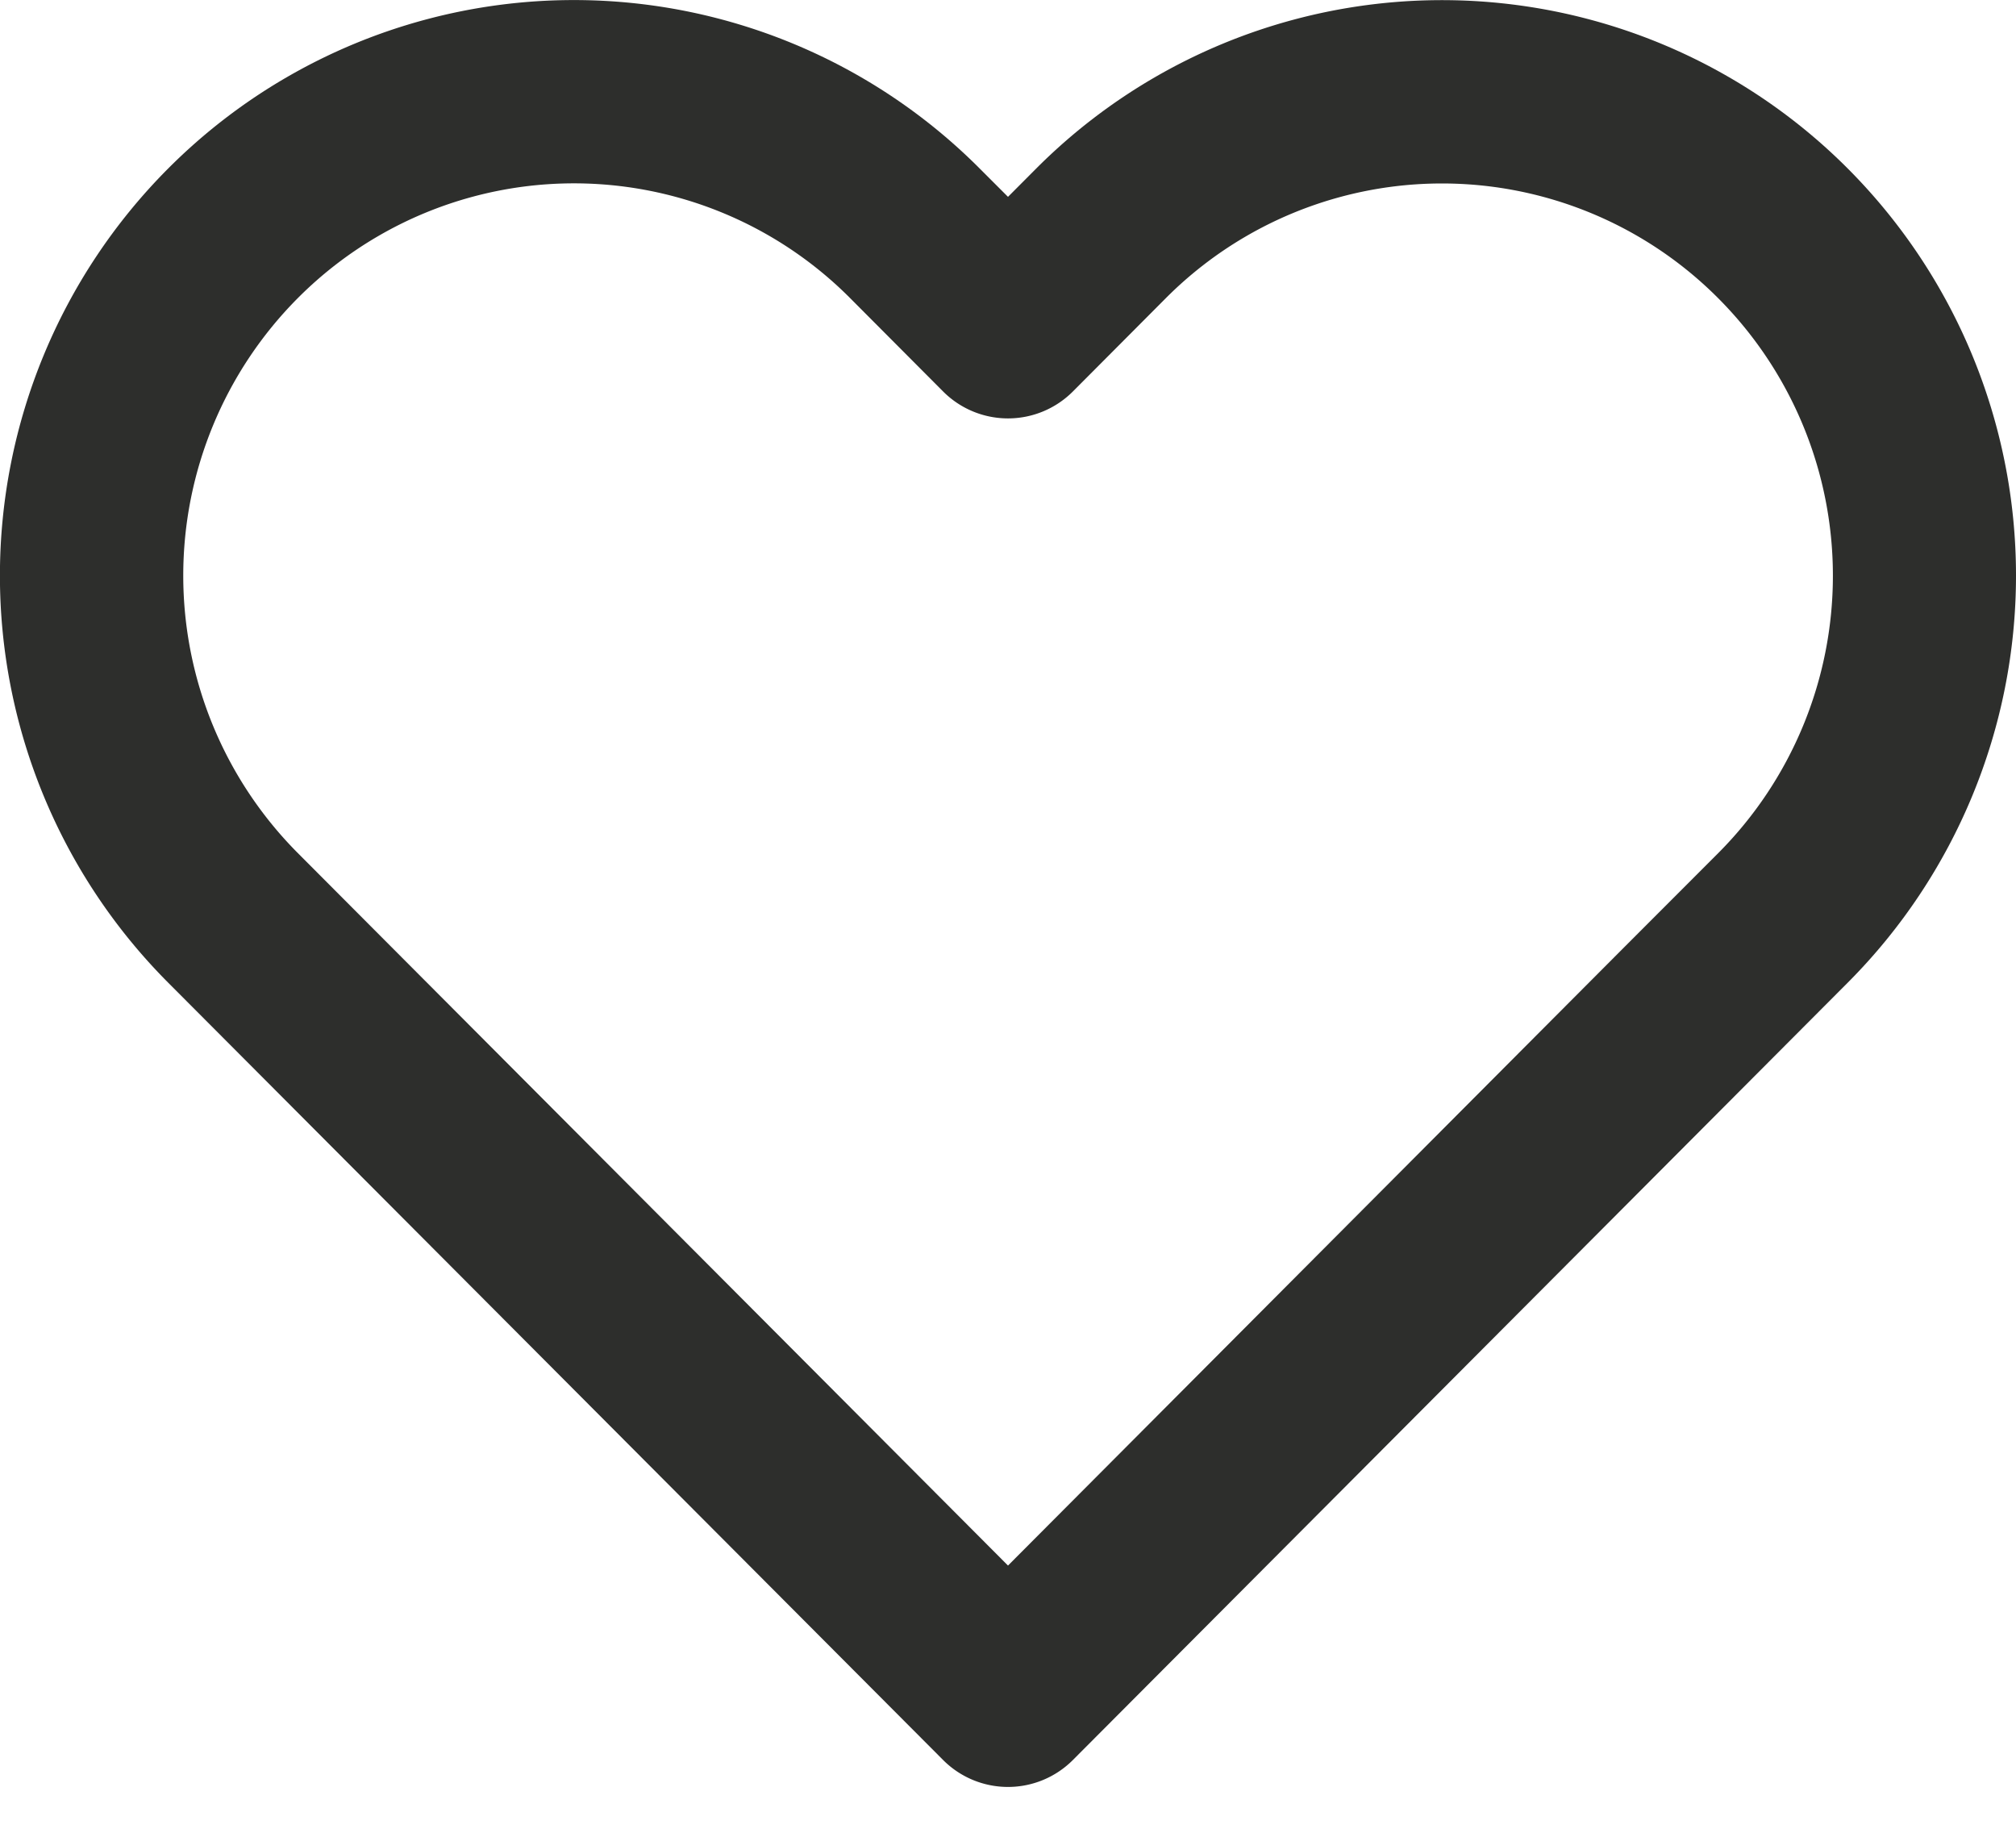 <svg width="22" height="20" xmlns="http://www.w3.org/2000/svg"><path d="M22 6.281a6.29 6.29 0 0 1-1.834 4.44l-8.458 8.485a1 1 0 0 1-1.416 0l-8.459-8.485a6.292 6.292 0 0 1 0-8.88 6.252 6.252 0 0 1 8.86 0l.307.307.306-.307a6.254 6.254 0 0 1 8.86 0A6.288 6.288 0 0 1 22 6.281zm-4.265 4.045L18.75 9.31a4.288 4.288 0 0 0 0-6.056 4.254 4.254 0 0 0-6.028 0l-1.014 1.018a1 1 0 0 1-1.416 0L9.277 3.253a4.252 4.252 0 0 0-6.027 0 4.292 4.292 0 0 0 0 6.056L11 17.084l6.735-6.758z" fill="#2D2E2C"/></svg>